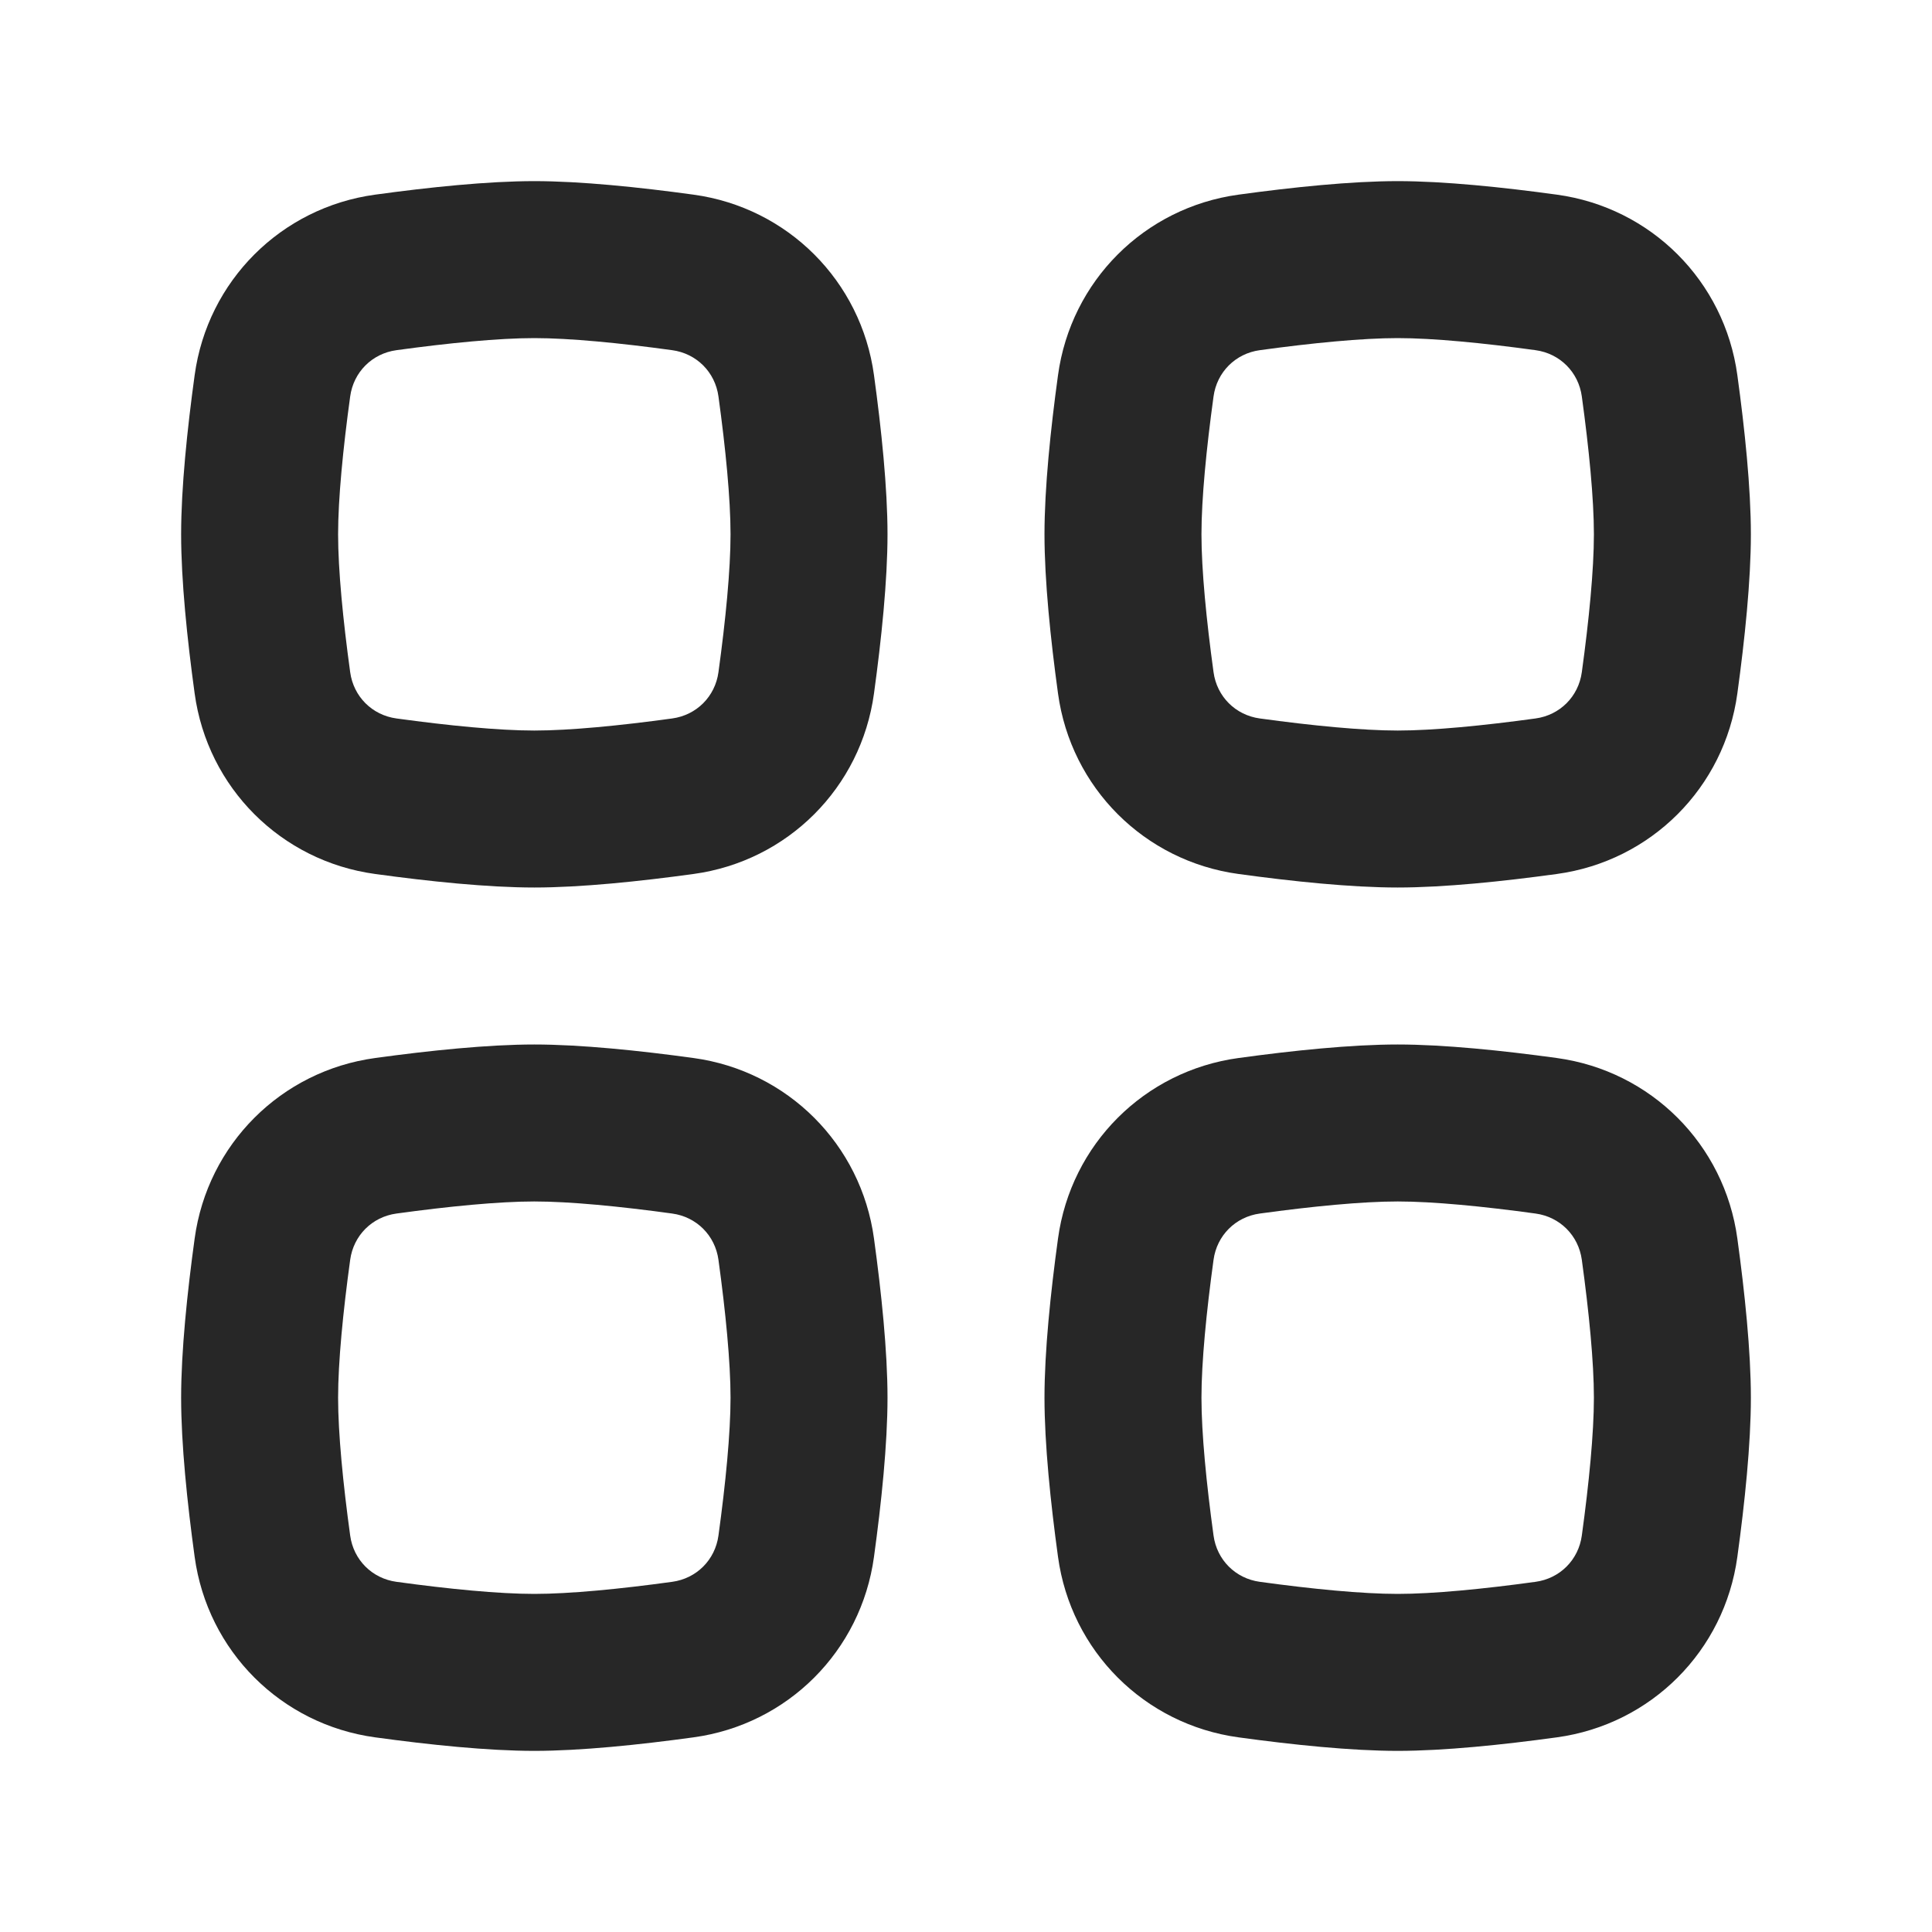 <?xml version="1.0" encoding="UTF-8"?>
<svg width="32px" height="32px" viewBox="0 0 32 32" version="1.1" xmlns="http://www.w3.org/2000/svg" xmlns:xlink="http://www.w3.org/1999/xlink">
    <title>Components-32@3x</title>
    <defs>
        <polygon id="path-1" points="0 0 32 0 32 32 0 32"></polygon>
    </defs>
    <g id="🖥-Website-UI" stroke="none" stroke-width="1" fill="none" fill-rule="evenodd">
        <g id="2.-Services---Web" transform="translate(-1200, -4548)">
            <g id="2.-Front-end--development-Copy-2" transform="translate(112, 4160)">
                <g id="3.-Advantages" transform="translate(688, 112)">
                    <g id="3" transform="translate(0, 260)">
                        <g id="icon" transform="translate(384, 0)">
                            <g id="zap-1" transform="translate(16, 16)">
                                <mask id="mask-2" fill="white">
                                    <use xlink:href="#path-1"></use>
                                </mask>
                                <g id="place-holder"></g>
                                <path d="M20.867,20.1 C20.463,20.155 20.155,20.463 20.1,20.867 C19.981,21.732 19.9,22.562 19.9,23.15 C19.9,23.738 19.981,24.568 20.1,25.433 C20.155,25.837 20.463,26.145 20.867,26.2 C21.732,26.319 22.562,26.4 23.15,26.4 C23.738,26.4 24.568,26.319 25.433,26.2 C25.837,26.145 26.145,25.837 26.2,25.433 C26.319,24.568 26.4,23.738 26.4,23.15 C26.4,22.562 26.319,21.732 26.2,20.867 C26.145,20.463 25.837,20.155 25.433,20.1 C24.568,19.981 23.738,19.9 23.15,19.9 C22.562,19.9 21.732,19.981 20.867,20.1 Z M17.524,20.514 C17.401,21.409 17.3,22.381 17.3,23.15 C17.3,23.919 17.401,24.891 17.524,25.786 C17.737,27.346 18.954,28.563 20.514,28.776 C21.409,28.899 22.381,29 23.15,29 C23.919,29 24.891,28.899 25.786,28.776 C27.346,28.563 28.563,27.346 28.776,25.786 C28.899,24.891 29,23.919 29,23.15 C29,22.381 28.899,21.409 28.776,20.514 C28.563,18.954 27.346,17.737 25.786,17.524 C24.891,17.401 23.919,17.3 23.15,17.3 C22.381,17.3 21.409,17.401 20.514,17.524 C18.954,17.737 17.737,18.954 17.524,20.514 Z M6.567,20.1 C6.163,20.155 5.855,20.463 5.8,20.867 C5.681,21.732 5.6,22.562 5.6,23.15 C5.6,23.738 5.681,24.568 5.8,25.433 C5.855,25.837 6.163,26.145 6.567,26.2 C7.432,26.319 8.262,26.4 8.85,26.4 C9.438,26.4 10.268,26.319 11.133,26.2 C11.537,26.145 11.845,25.837 11.9,25.433 C12.019,24.568 12.1,23.738 12.1,23.15 C12.1,22.562 12.019,21.732 11.9,20.867 C11.845,20.463 11.537,20.155 11.133,20.1 C10.268,19.981 9.438,19.9 8.85,19.9 C8.262,19.9 7.432,19.981 6.567,20.1 Z M3.224,20.514 C3.101,21.409 3,22.381 3,23.15 C3,23.919 3.101,24.891 3.224,25.786 C3.437,27.346 4.654,28.563 6.214,28.776 C7.109,28.899 8.081,29 8.85,29 C9.619,29 10.591,28.899 11.486,28.776 C13.046,28.563 14.263,27.346 14.476,25.786 C14.599,24.891 14.7,23.919 14.7,23.15 C14.7,22.381 14.599,21.409 14.476,20.514 C14.263,18.954 13.046,17.737 11.486,17.524 C10.591,17.401 9.619,17.3 8.85,17.3 C8.081,17.3 7.109,17.401 6.214,17.524 C4.654,17.737 3.437,18.954 3.224,20.514 Z M20.867,5.8 C20.463,5.855 20.155,6.163 20.1,6.567 C19.981,7.432 19.9,8.262 19.9,8.85 C19.9,9.438 19.981,10.268 20.1,11.133 C20.155,11.537 20.463,11.845 20.867,11.9 C21.732,12.019 22.562,12.1 23.15,12.1 C23.738,12.1 24.568,12.019 25.433,11.9 C25.837,11.845 26.145,11.537 26.2,11.133 C26.319,10.268 26.4,9.438 26.4,8.85 C26.4,8.262 26.319,7.432 26.2,6.567 C26.145,6.163 25.837,5.855 25.433,5.8 C24.568,5.681 23.738,5.6 23.15,5.6 C22.562,5.6 21.732,5.681 20.867,5.8 Z M17.524,6.214 C17.401,7.109 17.3,8.081 17.3,8.85 C17.3,9.619 17.401,10.591 17.524,11.486 C17.737,13.046 18.954,14.263 20.514,14.476 C21.409,14.599 22.381,14.7 23.15,14.7 C23.919,14.7 24.891,14.599 25.786,14.476 C27.346,14.263 28.563,13.046 28.776,11.486 C28.899,10.591 29,9.619 29,8.85 C29,8.081 28.899,7.109 28.776,6.214 C28.563,4.654 27.346,3.437 25.786,3.224 C24.891,3.101 23.919,3 23.15,3 C22.381,3 21.409,3.101 20.514,3.224 C18.954,3.437 17.737,4.654 17.524,6.214 Z M6.567,5.8 C6.163,5.855 5.855,6.163 5.8,6.567 C5.681,7.432 5.6,8.262 5.6,8.85 C5.6,9.438 5.681,10.268 5.8,11.133 C5.855,11.537 6.163,11.845 6.567,11.9 C7.432,12.019 8.262,12.1 8.85,12.1 C9.438,12.1 10.268,12.019 11.133,11.9 C11.537,11.845 11.845,11.537 11.9,11.133 C12.019,10.268 12.1,9.438 12.1,8.85 C12.1,8.262 12.019,7.432 11.9,6.567 C11.845,6.163 11.537,5.855 11.133,5.8 C10.268,5.681 9.438,5.6 8.85,5.6 C8.262,5.6 7.432,5.681 6.567,5.8 Z M3.224,6.214 C3.101,7.109 3,8.081 3,8.85 C3,9.619 3.101,10.591 3.224,11.486 C3.437,13.046 4.654,14.263 6.214,14.476 C7.109,14.599 8.081,14.7 8.85,14.7 C9.619,14.7 10.591,14.599 11.486,14.476 C13.046,14.263 14.263,13.046 14.476,11.486 C14.599,10.591 14.7,9.619 14.7,8.85 C14.7,8.081 14.599,7.109 14.476,6.214 C14.263,4.654 13.046,3.437 11.486,3.224 C10.591,3.101 9.619,3 8.85,3 C8.081,3 7.109,3.101 6.214,3.224 C4.654,3.437 3.437,4.654 3.224,6.214 Z" id="Components" fill="#272727" mask="url(#mask-2)"></path>
                            </g>
                        </g>
                    </g>
                </g>
            </g>
        </g>
    </g>
</svg>
